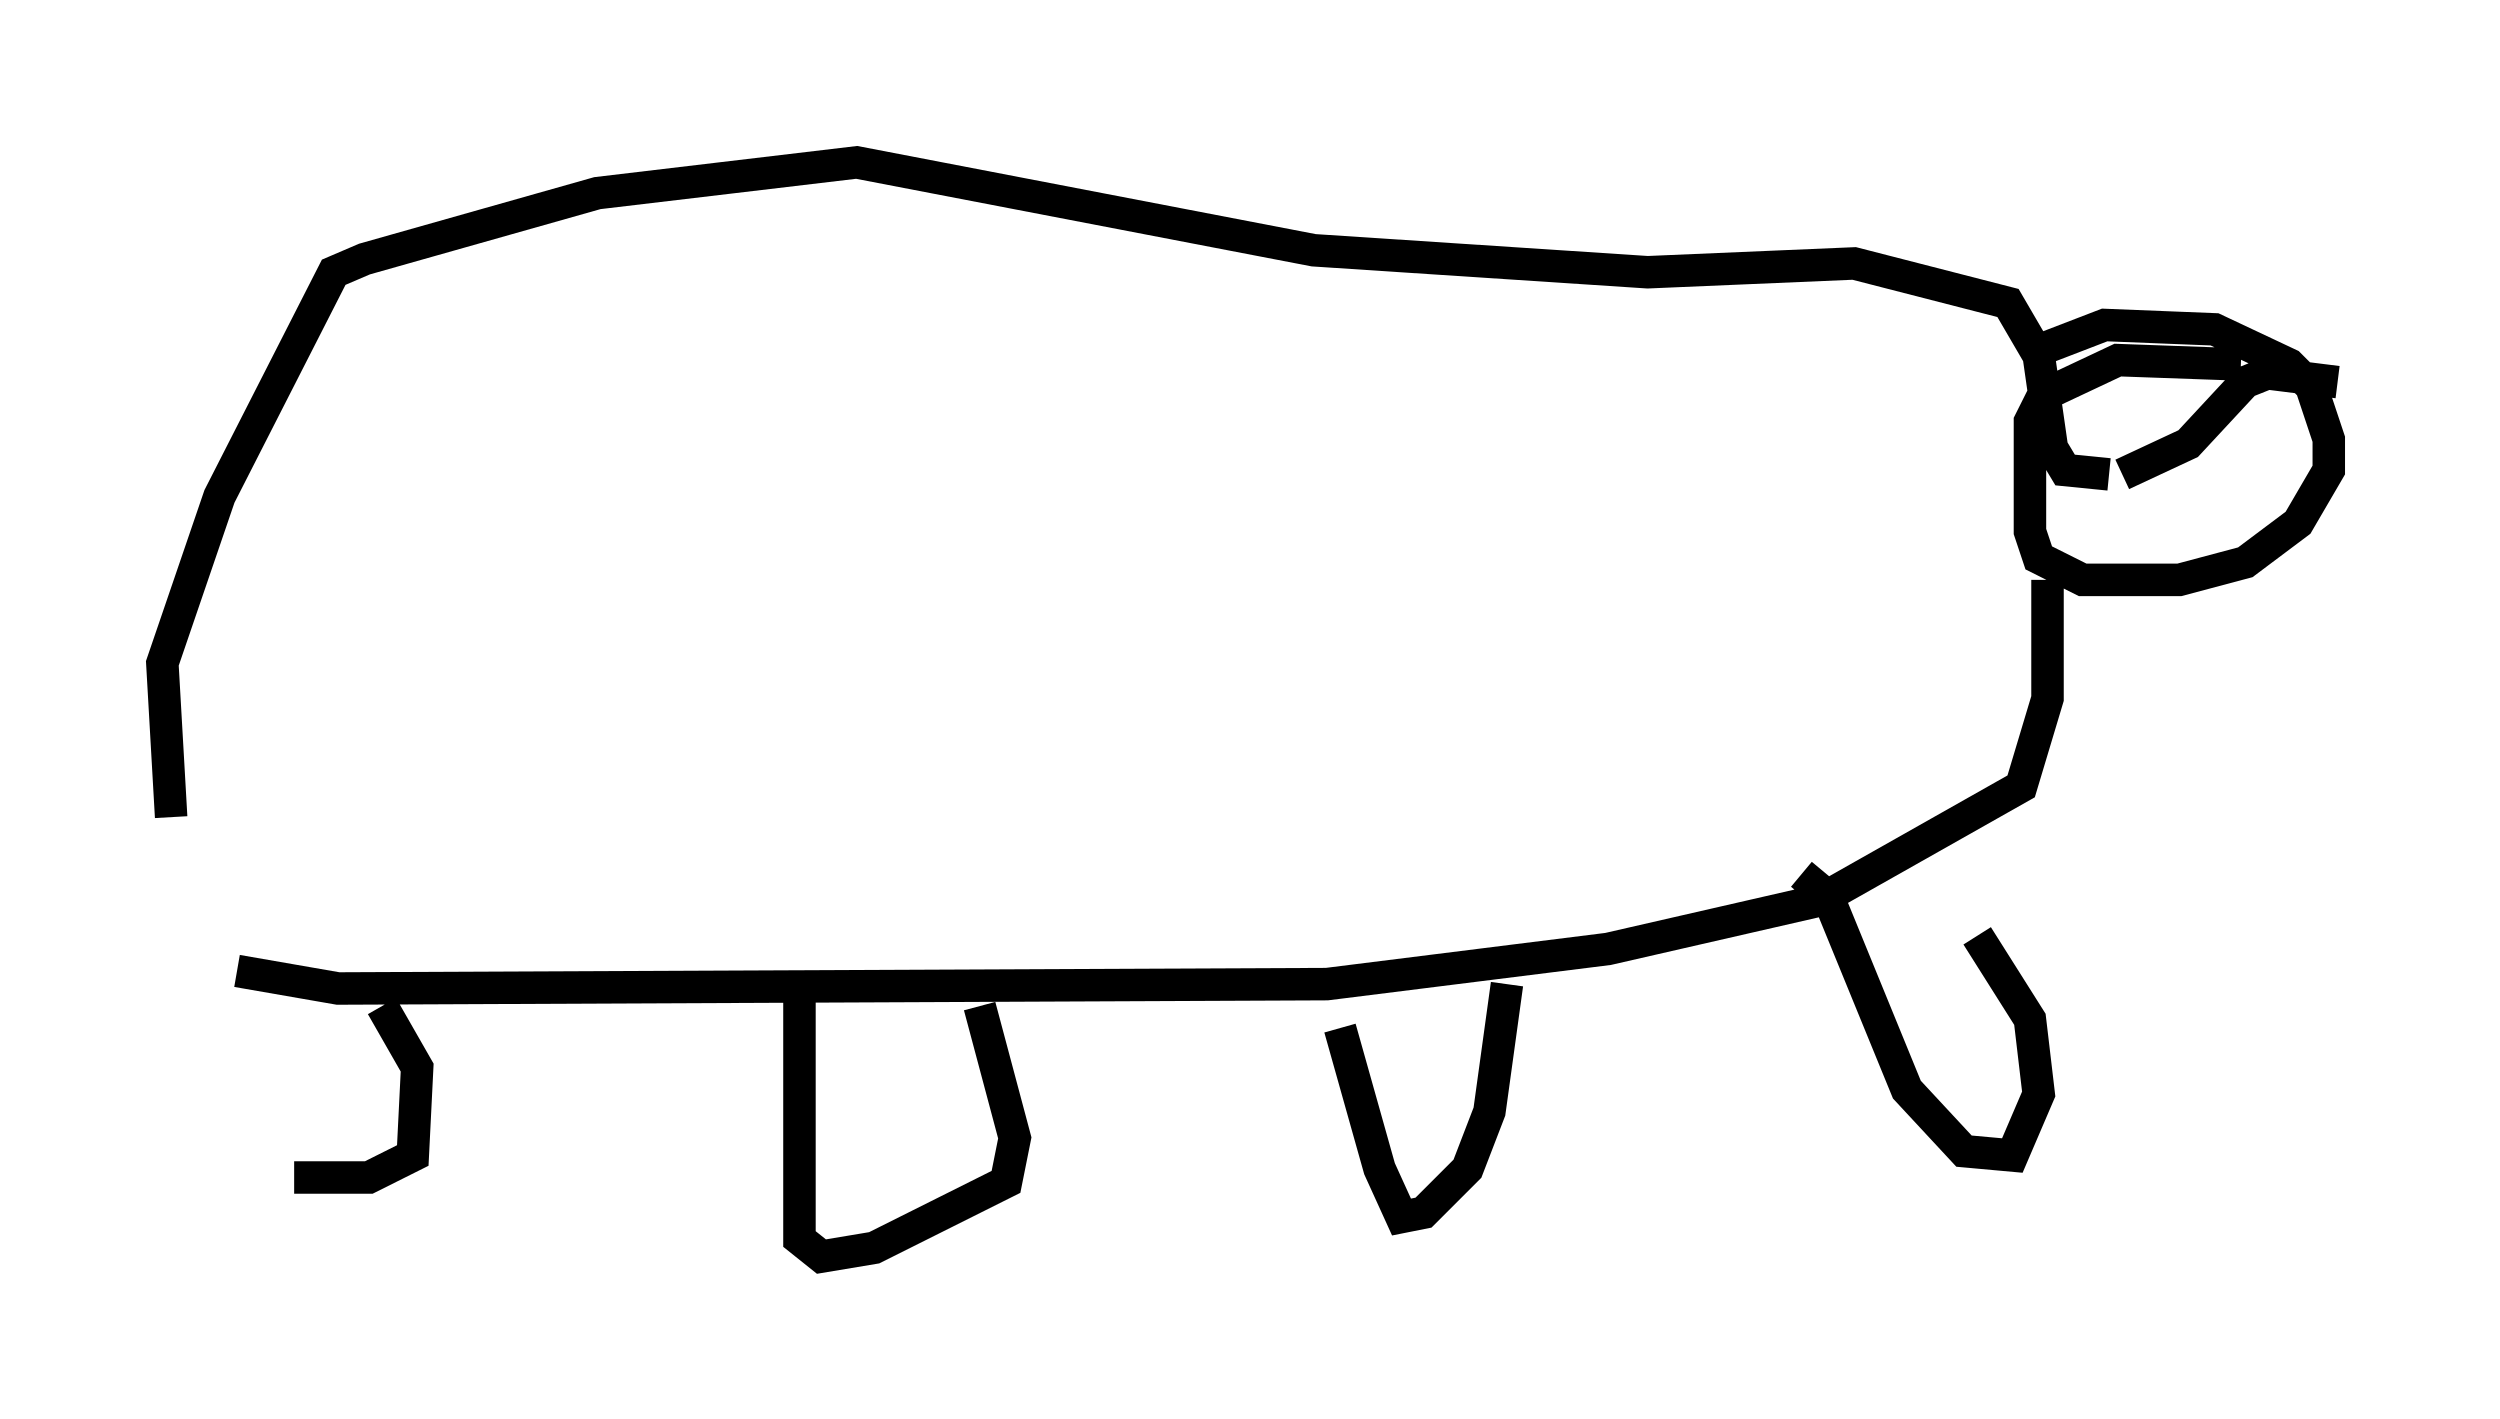 <?xml version="1.0" encoding="utf-8" ?>
<svg baseProfile="full" height="43.694" version="1.1" width="76.982" xmlns="http://www.w3.org/2000/svg" xmlns:ev="http://www.w3.org/2001/xml-events" xmlns:xlink="http://www.w3.org/1999/xlink"><defs /><rect fill="white" height="43.694" width="76.982" x="0" y="0" /><path d="M9.465, 36.935 m-4.195, -11.773 l-0.271, -4.736 1.759, -5.142 l3.518, -6.901 0.947, -0.406 l7.172, -2.03 7.984, -0.947 l14.073, 2.706 10.284, 0.677 l6.36, -0.271 4.736, 1.218 l0.947, 1.624 0.406, 2.842 l0.406, 0.677 1.353, 0.135 m0.406, 0.0 l2.03, -0.947 1.759, -1.894 l0.677, -0.271 2.165, 0.271 m-8.931, -1.083 l1.759, -0.677 3.383, 0.135 l2.3, 1.083 0.677, 0.677 l0.541, 1.624 0.0, 0.947 l-0.947, 1.624 -1.624, 1.218 l-2.03, 0.541 -2.977, 0.0 l-1.353, -0.677 -0.271, -0.812 l0.0, -3.383 0.406, -0.812 l2.3, -1.083 3.789, 0.135 m-5.954, 6.631 l0.0, 3.654 -0.812, 2.706 l-6.225, 3.518 -6.495, 1.488 l-8.66, 1.083 -30.446, 0.135 l-3.112, -0.541 m1.759, 6.36 l2.3, 0.0 1.353, -0.677 l0.135, -2.706 -1.083, -1.894 m12.855, -0.812 l0.0, 7.984 0.677, 0.541 l1.624, -0.271 4.059, -2.03 l0.271, -1.353 -1.083, -4.059 m11.096, 0.677 l1.218, 4.33 0.677, 1.488 l0.677, -0.135 1.353, -1.353 l0.677, -1.759 0.541, -3.924 m9.066, -3.383 l0.812, 0.677 2.436, 5.954 l1.759, 1.894 1.488, 0.135 l0.812, -1.894 -0.271, -2.3 l-1.624, -2.571 " fill="none" stroke="black" stroke-width="1" /></svg>